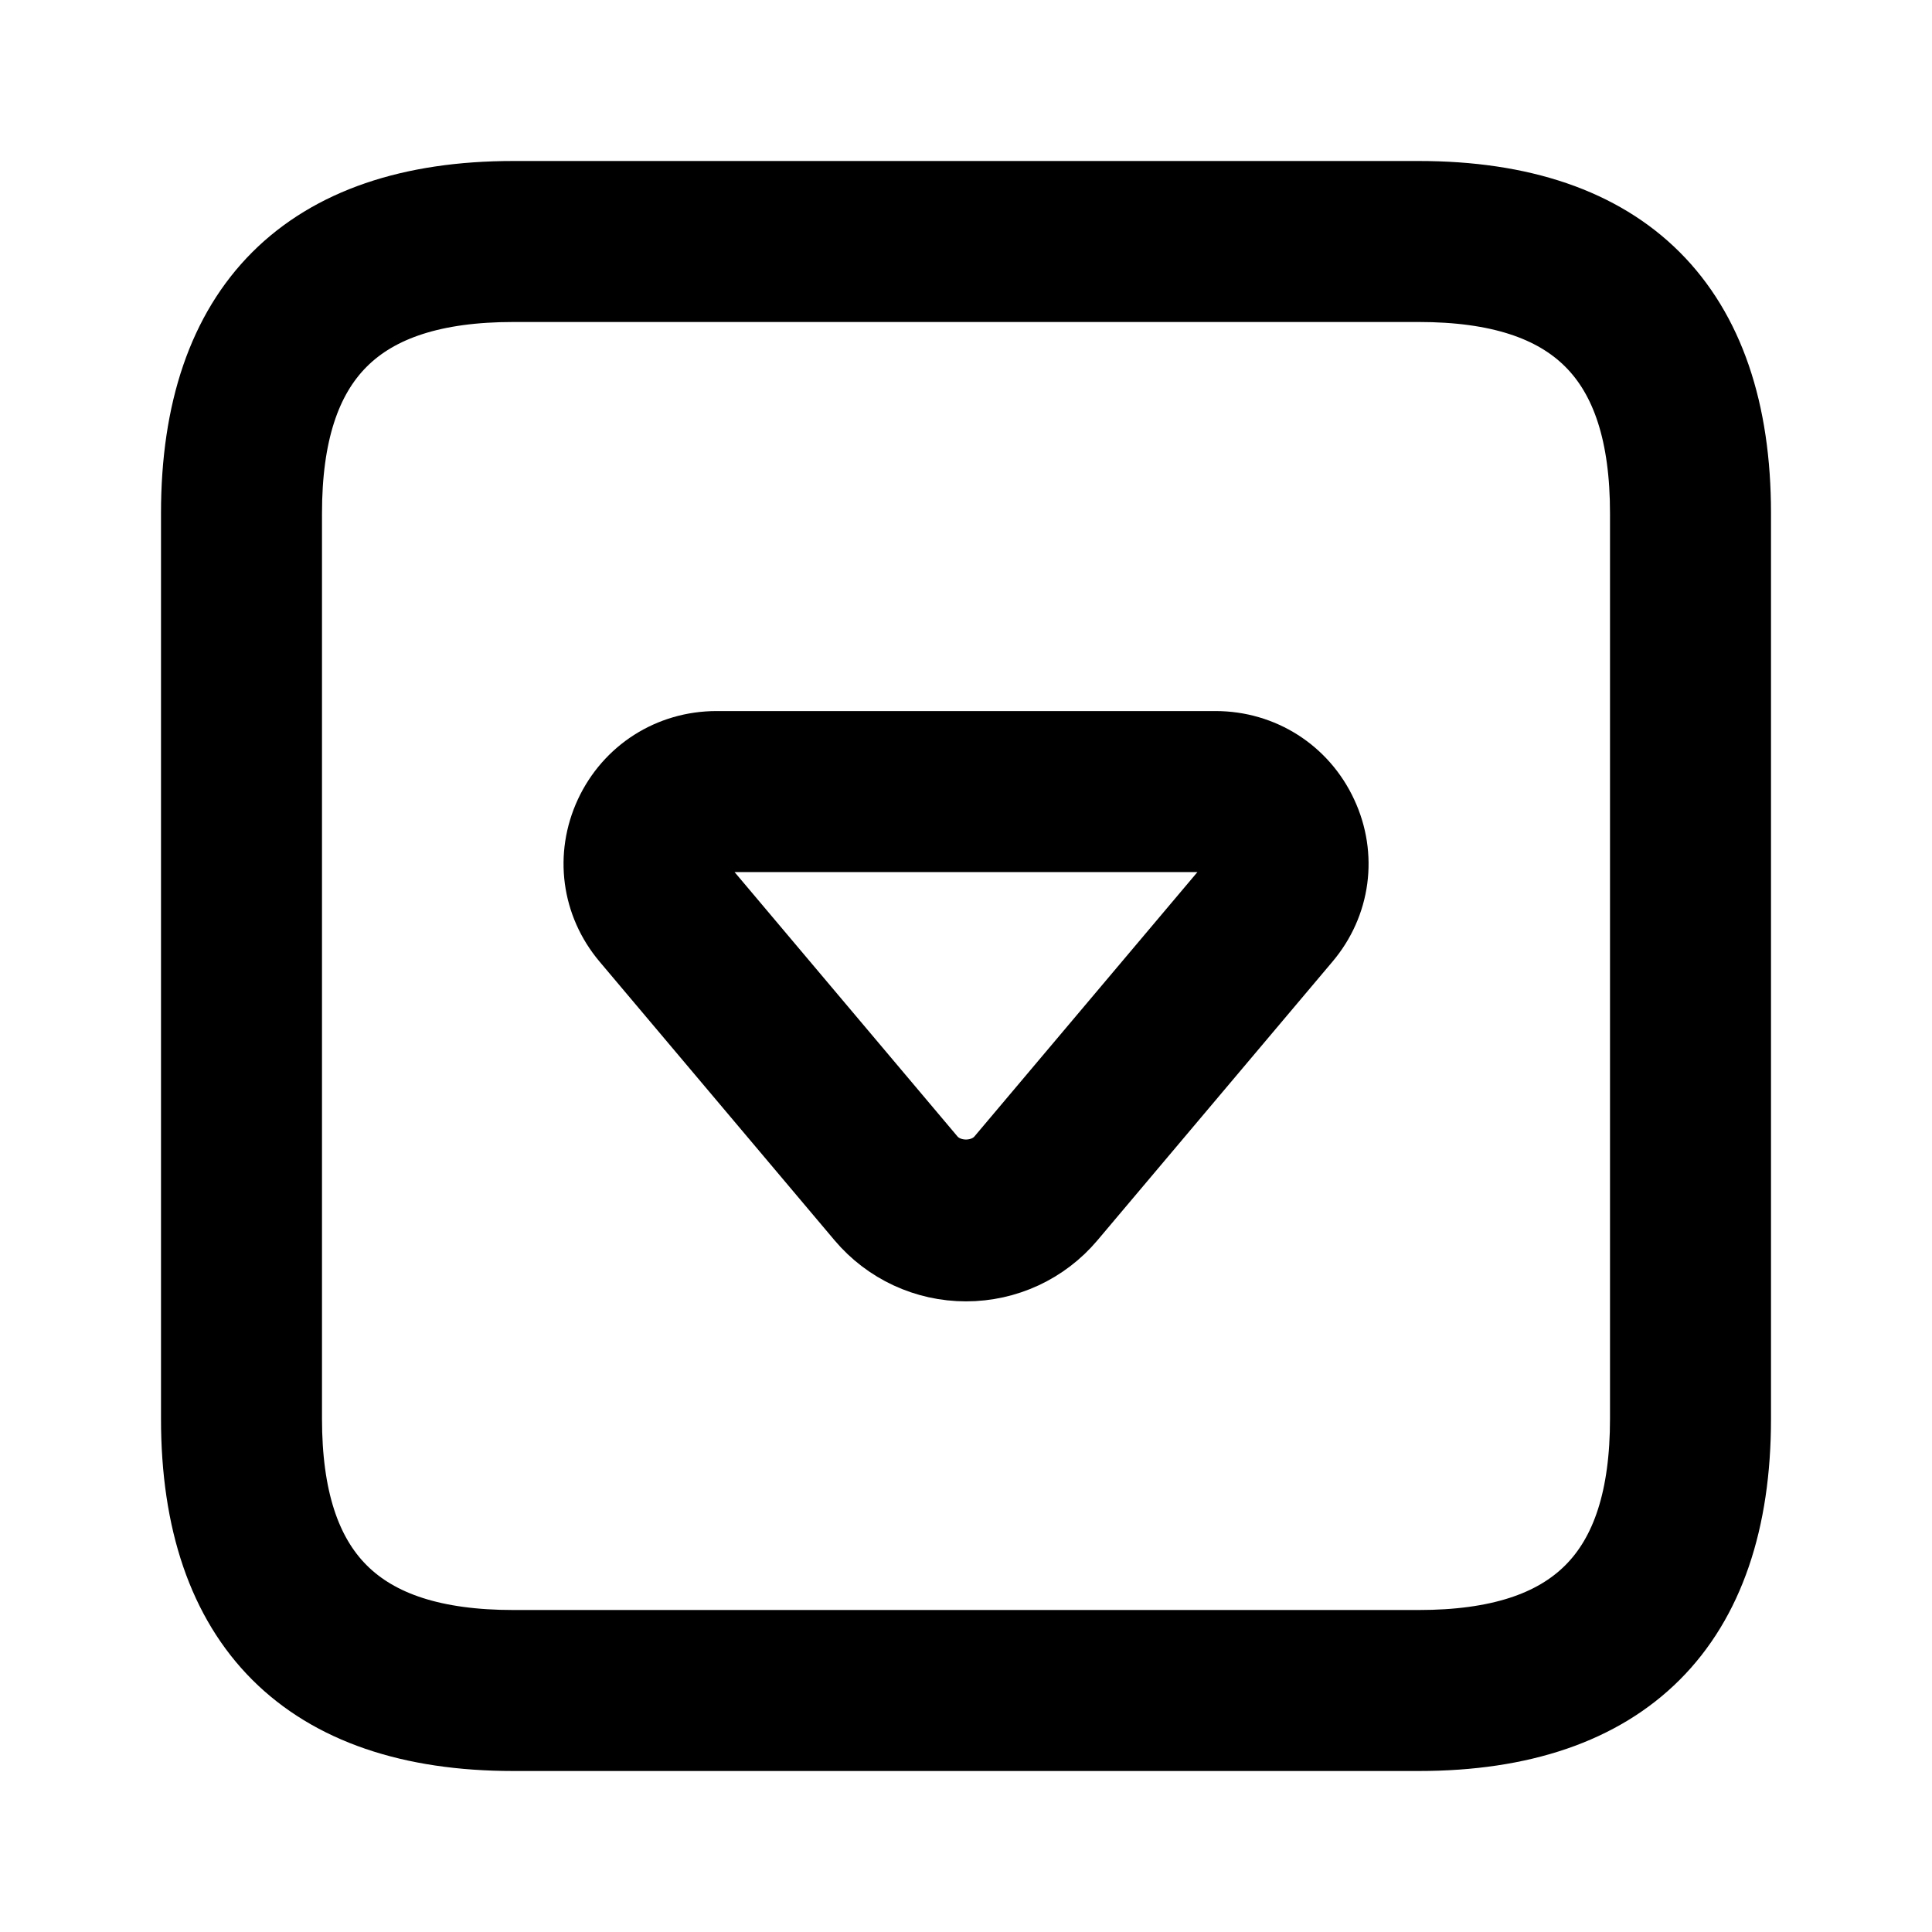 <svg viewBox="0 0 24 24" fill="currentColor" stroke="currentColor" xmlns="http://www.w3.org/2000/svg">
<path d="M17.625 2.5H6.375C3.84 2.5 2.5 3.84 2.5 6.375V17.625C2.5 20.16 3.84 21.5 6.375 21.5H17.625C20.16 21.5 21.5 20.16 21.5 17.625V6.375C21.5 3.84 20.16 2.5 17.625 2.5ZM20.5 17.625C20.5 19.586 19.587 20.5 17.625 20.5H6.375C4.413 20.5 3.5 19.586 3.5 17.625V6.375C3.5 4.414 4.413 3.5 6.375 3.5H17.625C19.587 3.5 20.5 4.414 20.5 6.375V17.625ZM15.099 9.333H8.902C8.35 9.333 7.864 9.643 7.632 10.141C7.402 10.637 7.477 11.204 7.83 11.623L10.75 15.086C11.061 15.454 11.517 15.666 12 15.666C12.483 15.666 12.939 15.455 13.25 15.086L16.17 11.624C16.524 11.206 16.6 10.638 16.369 10.143C16.138 9.644 15.65 9.333 15.099 9.333ZM15.406 10.979L12.486 14.441C12.244 14.727 11.756 14.727 11.513 14.441L8.594 10.979C8.448 10.807 8.506 10.63 8.537 10.562C8.562 10.508 8.663 10.333 8.9 10.333H15.097C15.335 10.333 15.436 10.509 15.46 10.563C15.493 10.631 15.551 10.807 15.406 10.979Z" />
</svg>
